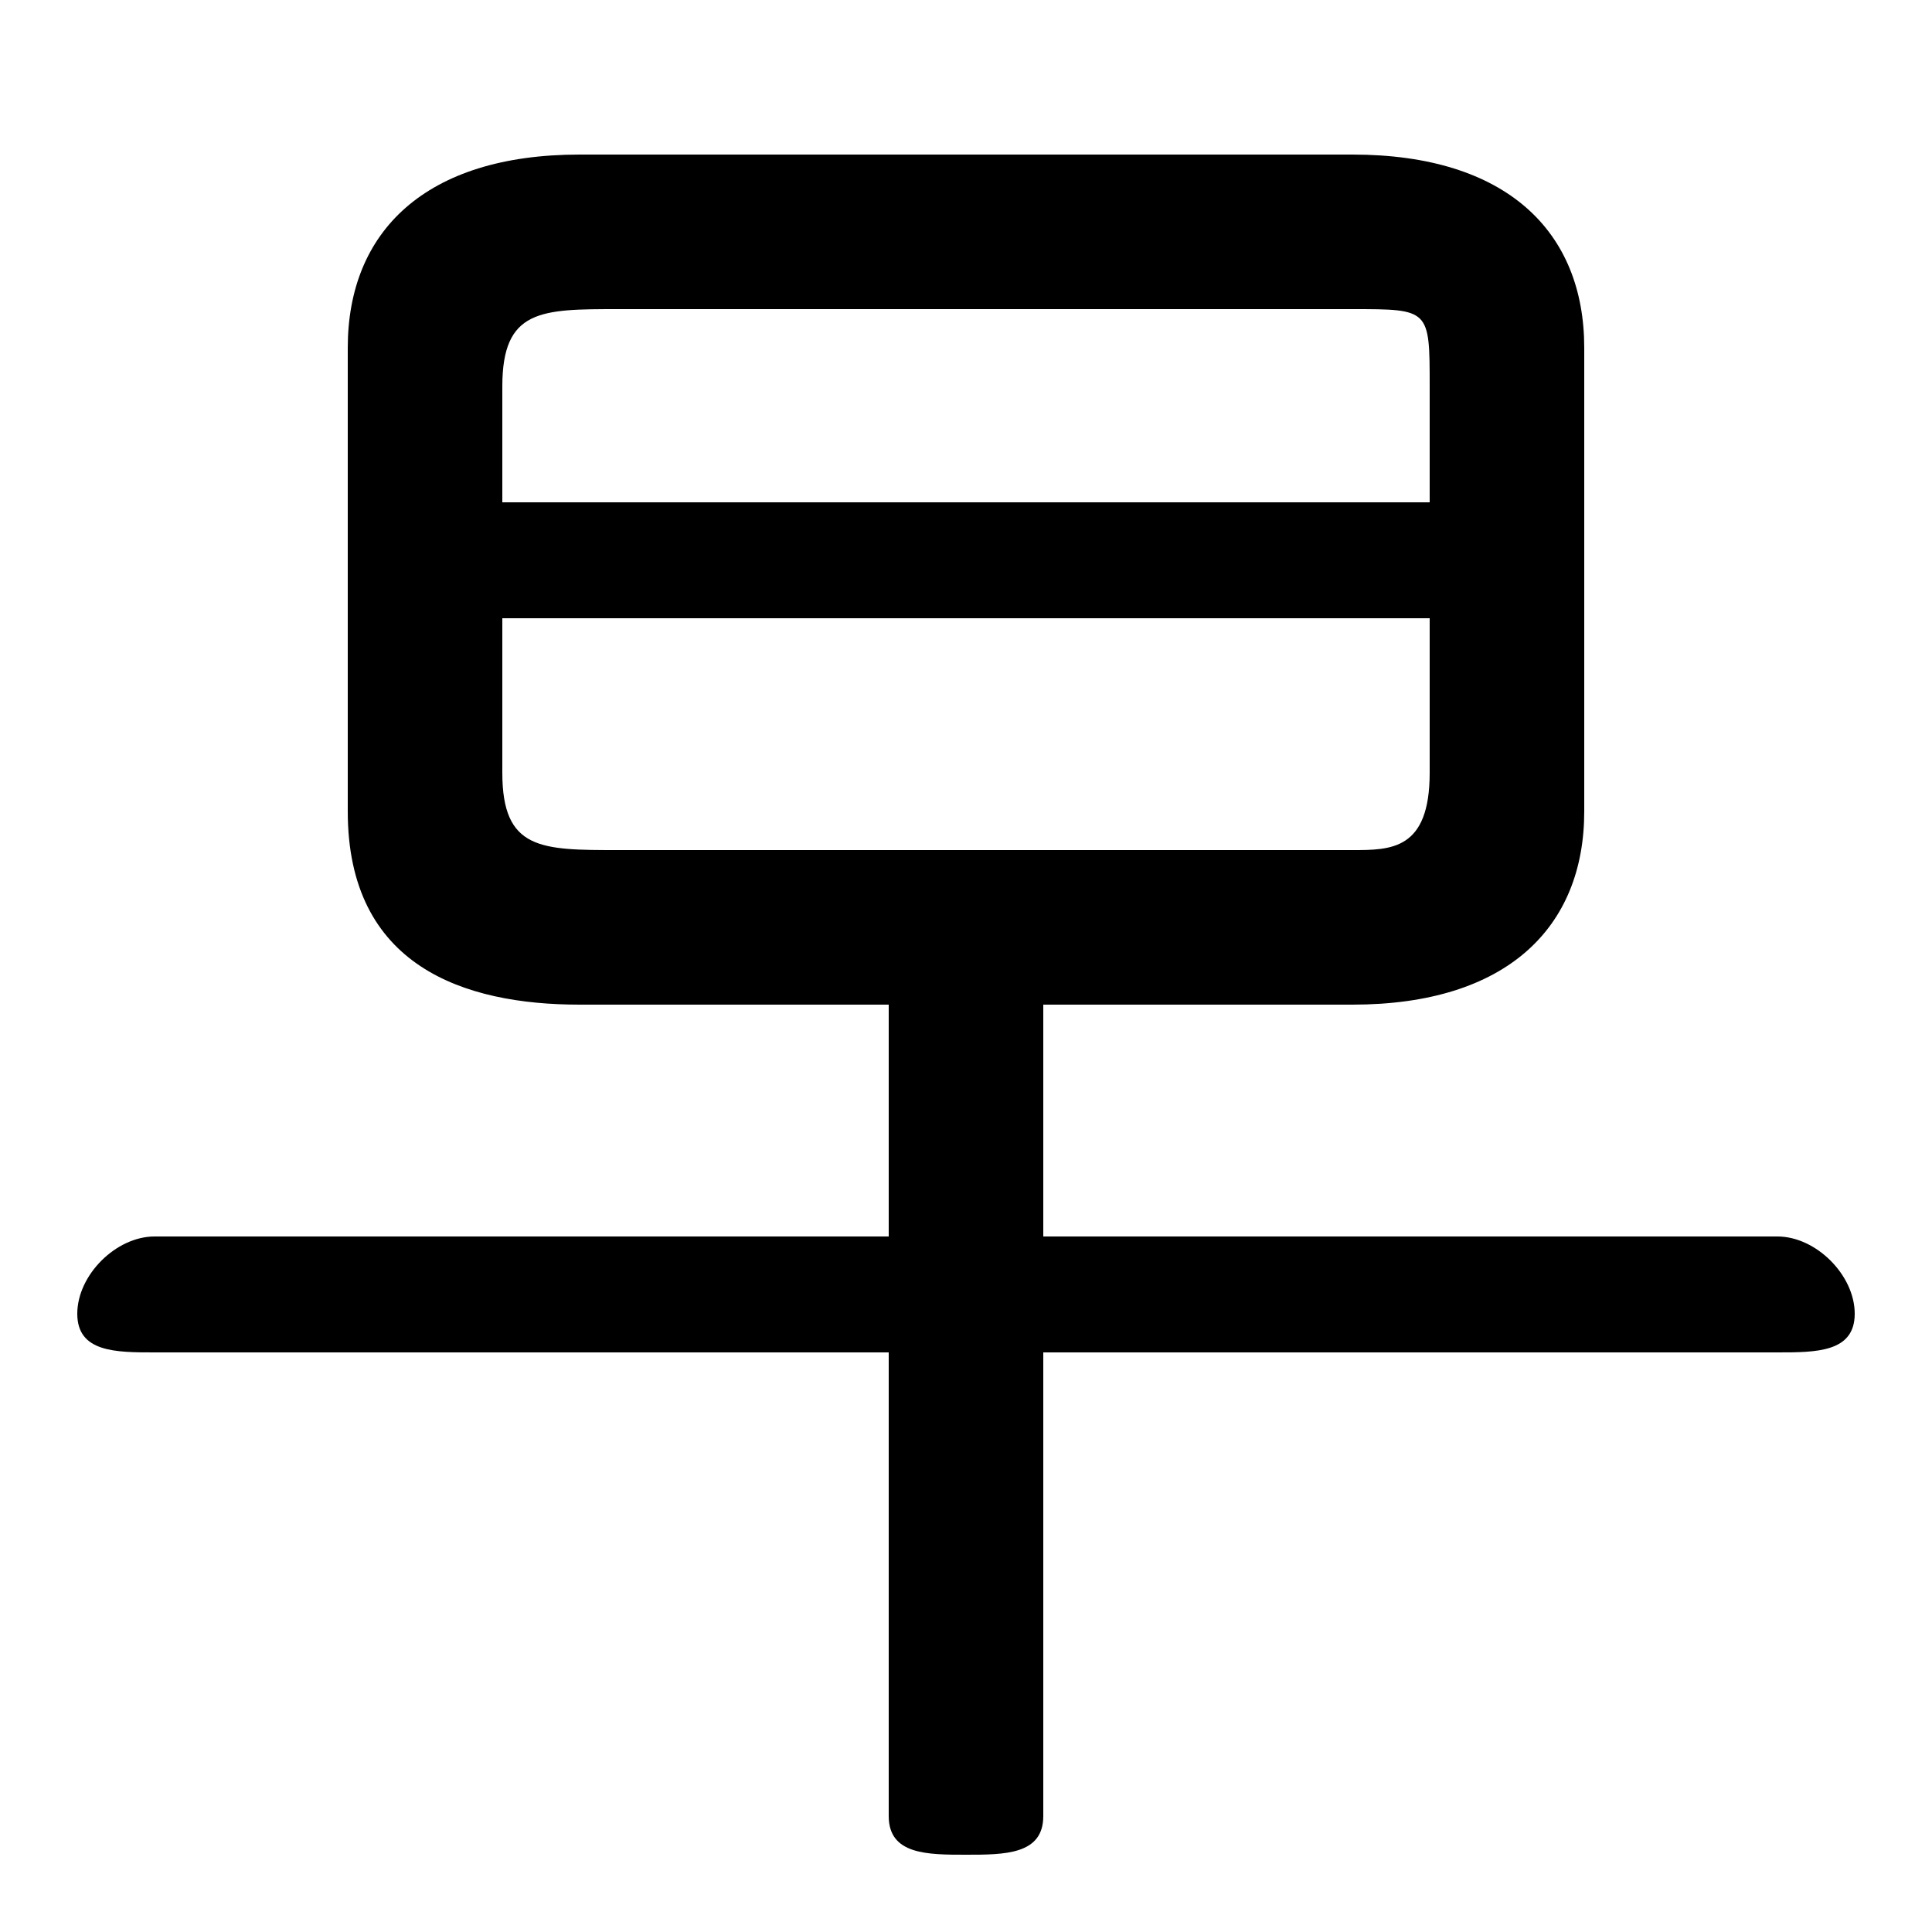 <svg xmlns="http://www.w3.org/2000/svg" viewBox="0 -44.0 50.0 50.0">
    <rect x="0" y="-44.0" width="50.0" height="50.0" fill="#808080" stroke="none"/>
    <g transform="scale(1, -1)">
        <!-- ボディの枠 -->
        <rect x="0" y="-6.0" width="50.0" height="50.0"
            stroke="white" fill="white"/>
        <!-- グリフ座標系の原点 -->
        <circle cx="0" cy="0" r="5" fill="white"/>
        <!-- グリフのアウトライン -->
        <g style="fill:black;stroke:#000000;stroke-width:0;stroke-linecap:round;stroke-linejoin:round;">
        <path d="M 23.0 18.0 L 23.0 12.0 L 4.0 12.0 C 3.0 12.0 2.0 11.0 2.0 10.0 C 2.0 9.0 3.0 9.0 4.0 9.0 L 23.0 9.0 L 23.0 -3.0 C 23.0 -4.0 24.0 -4.0 25.0 -4.0 C 26.0 -4.0 27.0 -4.0 27.0 -3.0 L 27.0 9.0 L 46.0 9.0 C 47.0 9.0 48.0 9.0 48.0 10.0 C 48.0 11.0 47.0 12.0 46.0 12.0 L 27.0 12.0 L 27.0 18.0 L 35.0 18.0 C 39.0 18.0 41.0 20.0 41.0 23.0 L 41.0 35.0 C 41.0 38.0 39.0 40.0 35.0 40.0 L 15.0 40.0 C 11.0 40.0 9.0 38.0 9.0 35.0 L 9.0 23.0 C 9.0 19.0 12.0 18.0 15.0 18.0 Z M 16.0 22.0 C 14.0 22.0 13.0 22.0 13.0 24.0 L 13.0 28.0 L 37.0 28.0 L 37.0 24.0 C 37.0 22.0 36.0 22.0 35.0 22.0 Z M 37.0 31.0 L 13.0 31.0 L 13.0 34.0 C 13.0 36.0 14.0 36.0 16.0 36.0 L 35.0 36.0 C 37.0 36.0 37.0 36.0 37.0 34.0 Z"/>
    </g>
    </g>
</svg>
